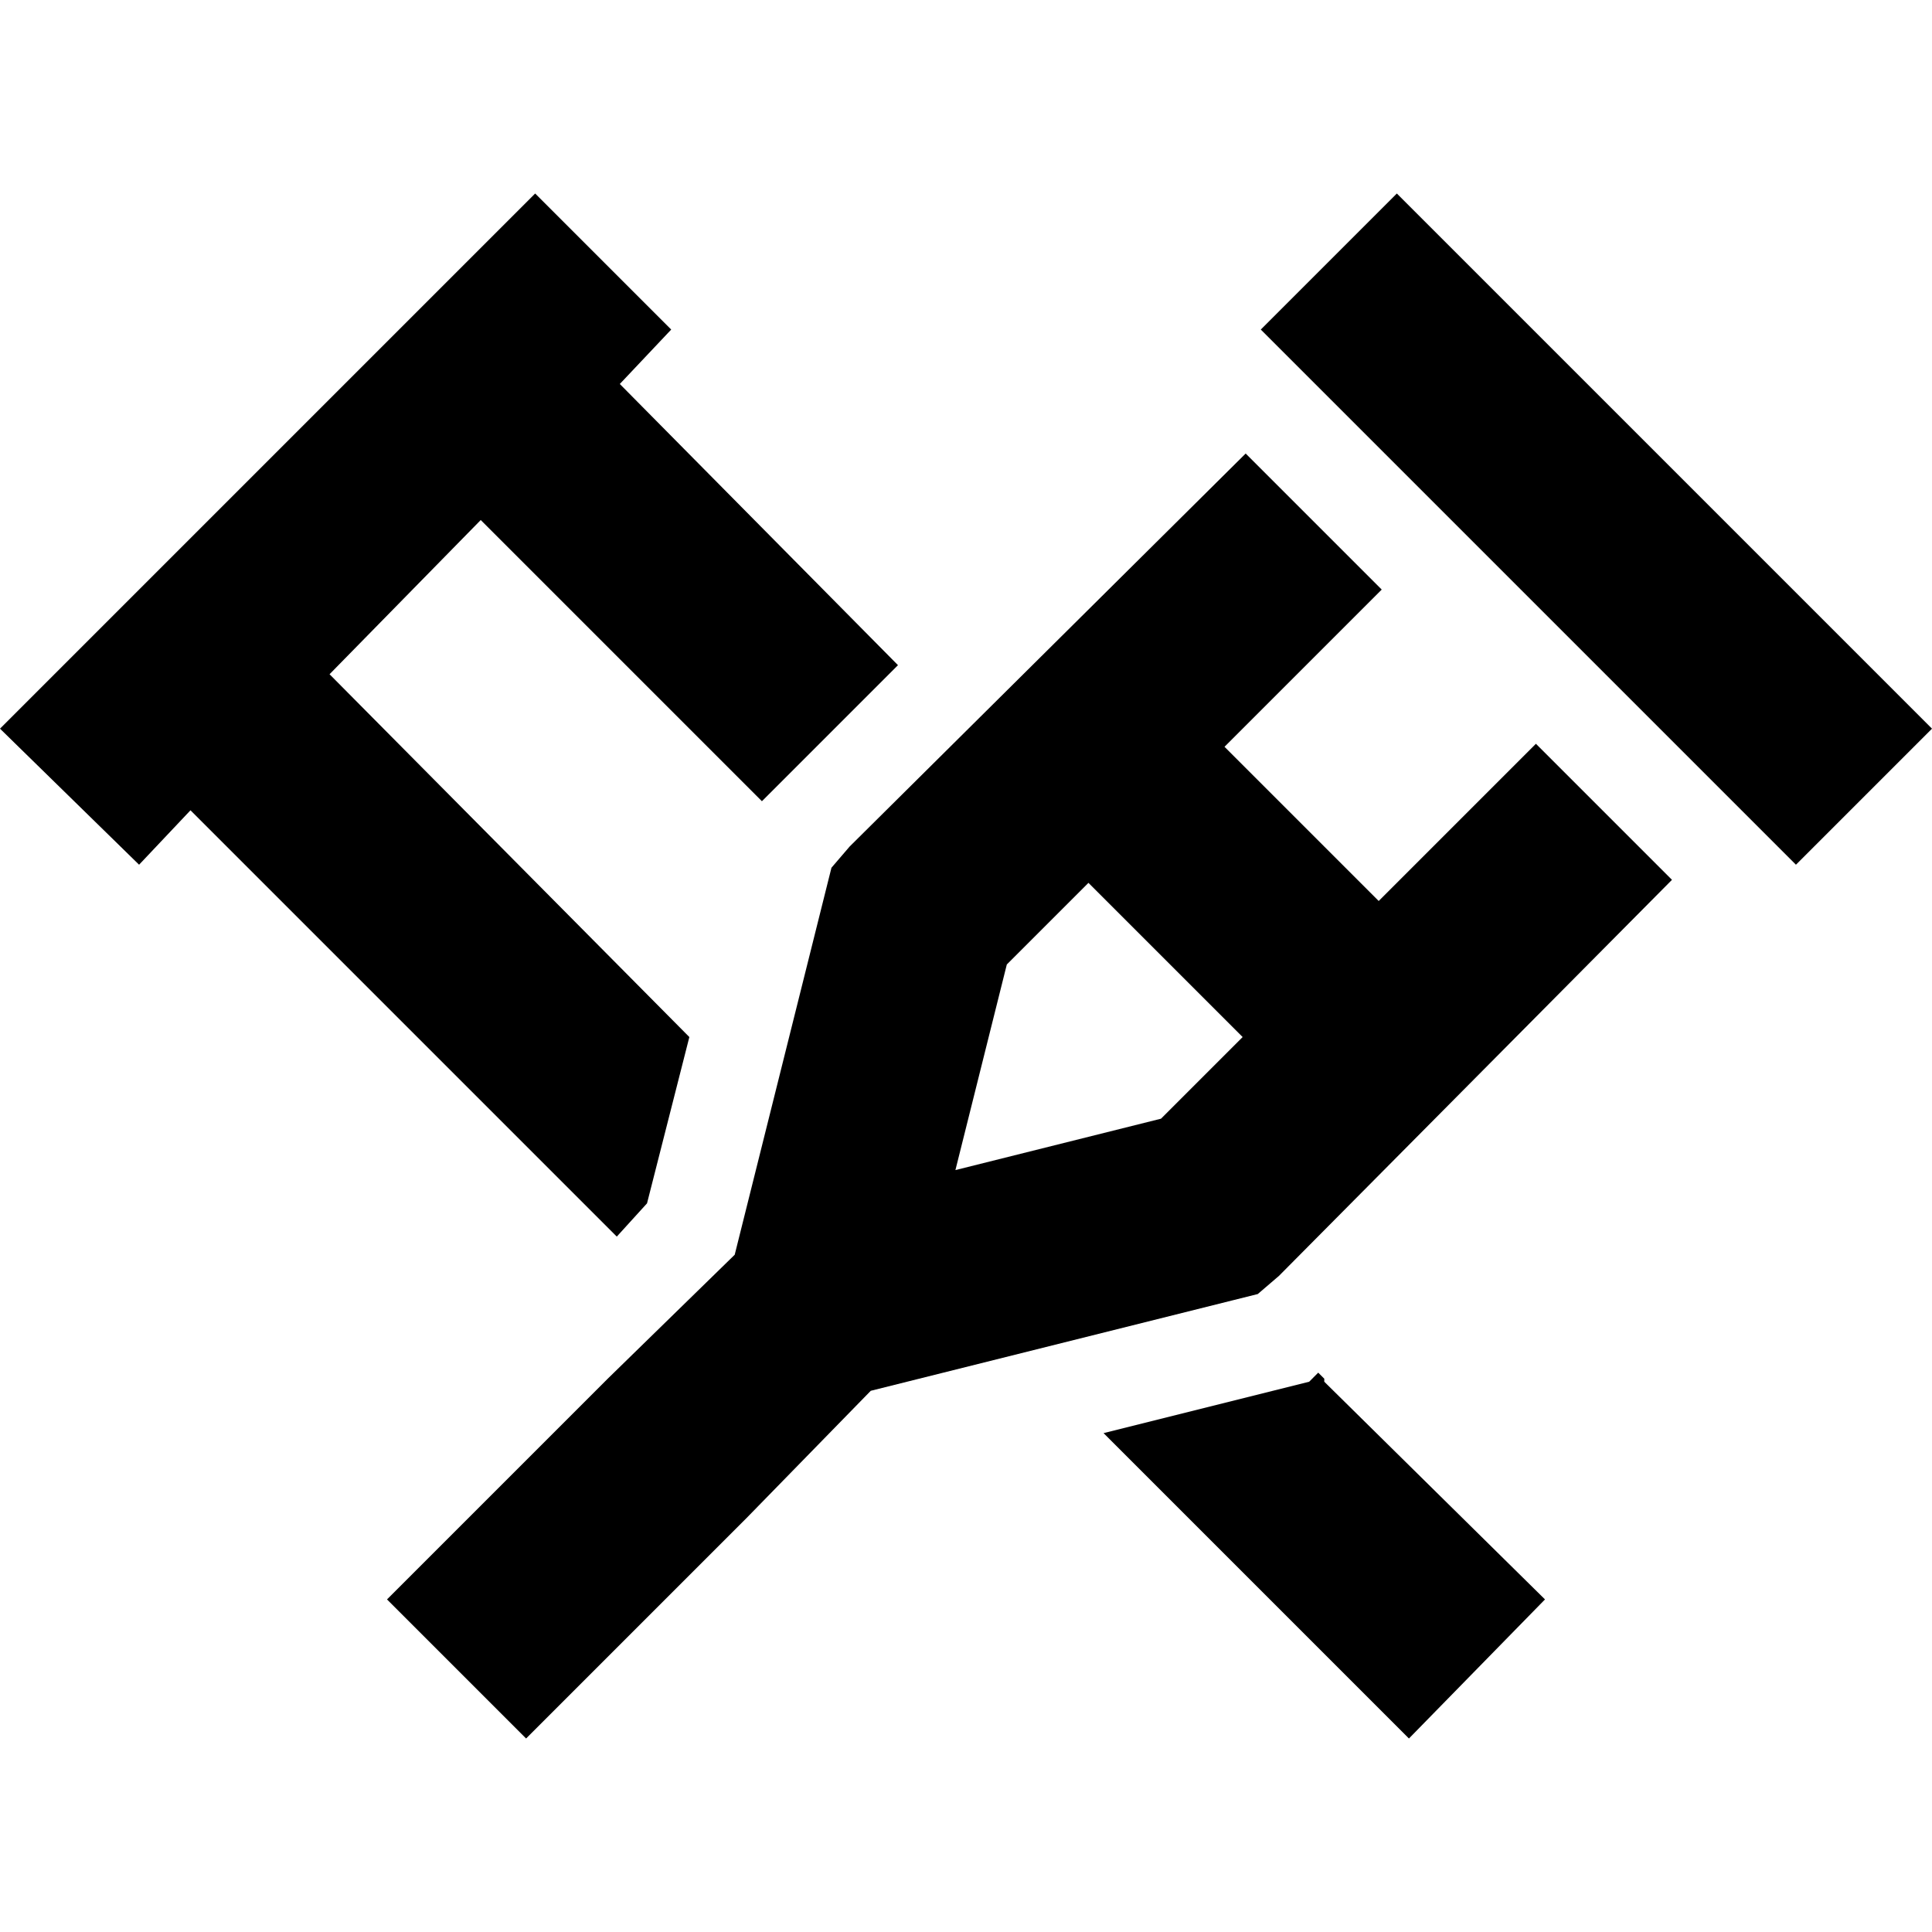 <svg xmlns="http://www.w3.org/2000/svg" viewBox="0 0 512 512">
  <path d="M 123.393 69.709 L 141.822 51.28 L 123.393 69.709 L 141.822 51.28 L 177.878 87.336 L 177.878 87.336 L 164.257 101.759 L 164.257 101.759 L 237.972 176.275 L 237.972 176.275 L 201.916 212.332 L 201.916 212.332 L 127.399 137.815 L 127.399 137.815 L 87.336 178.679 L 87.336 178.679 L 182.685 274.829 L 182.685 274.829 L 171.468 318.898 L 171.468 318.898 L 163.455 327.712 L 163.455 327.712 L 50.479 214.736 L 50.479 214.736 L 36.858 229.158 L 36.858 229.158 L 0 193.102 L 0 193.102 L 18.429 174.673 L 18.429 174.673 L 123.393 69.709 L 123.393 69.709 Z M 346.942 366.172 L 349.346 363.768 L 346.942 366.172 L 349.346 363.768 L 350.948 365.371 L 350.948 365.371 L 350.948 366.172 L 350.948 366.172 L 409.44 423.862 L 409.44 423.862 L 373.383 460.72 L 373.383 460.72 L 314.892 402.228 L 314.892 402.228 L 292.457 379.793 L 292.457 379.793 L 346.942 366.172 L 346.942 366.172 Z M 388.607 69.709 L 493.571 174.673 L 388.607 69.709 L 493.571 174.673 L 512 193.102 L 512 193.102 L 475.944 229.158 L 475.944 229.158 L 457.515 210.729 L 457.515 210.729 L 352.551 105.765 L 352.551 105.765 L 334.122 87.336 L 334.122 87.336 L 370.178 51.28 L 370.178 51.28 L 388.607 69.709 L 388.607 69.709 Z M 225.152 224.351 L 330.116 120.188 L 225.152 224.351 L 330.116 120.188 L 366.172 156.244 L 366.172 156.244 L 324.507 197.909 L 324.507 197.909 L 365.371 238.773 L 365.371 238.773 L 407.036 197.108 L 407.036 197.108 L 443.092 233.164 L 443.092 233.164 L 338.93 338.128 L 338.93 338.128 L 333.321 342.936 L 333.321 342.936 L 326.911 344.538 L 326.911 344.538 L 230.761 368.576 L 230.761 368.576 L 197.909 402.228 L 197.909 402.228 L 139.418 460.72 L 139.418 460.72 L 102.56 423.862 L 102.56 423.862 L 161.052 365.371 L 161.052 365.371 L 161.052 365.371 L 161.052 365.371 L 194.704 332.52 L 194.704 332.52 L 218.742 236.369 L 218.742 236.369 L 220.344 229.959 L 220.344 229.959 L 225.152 224.351 L 225.152 224.351 Z M 266.817 255.599 L 253.196 310.084 L 266.817 255.599 L 253.196 310.084 L 307.681 296.463 L 307.681 296.463 L 329.315 274.829 L 329.315 274.829 L 288.451 233.966 L 288.451 233.966 L 266.817 255.599 L 266.817 255.599 Z" />
</svg>